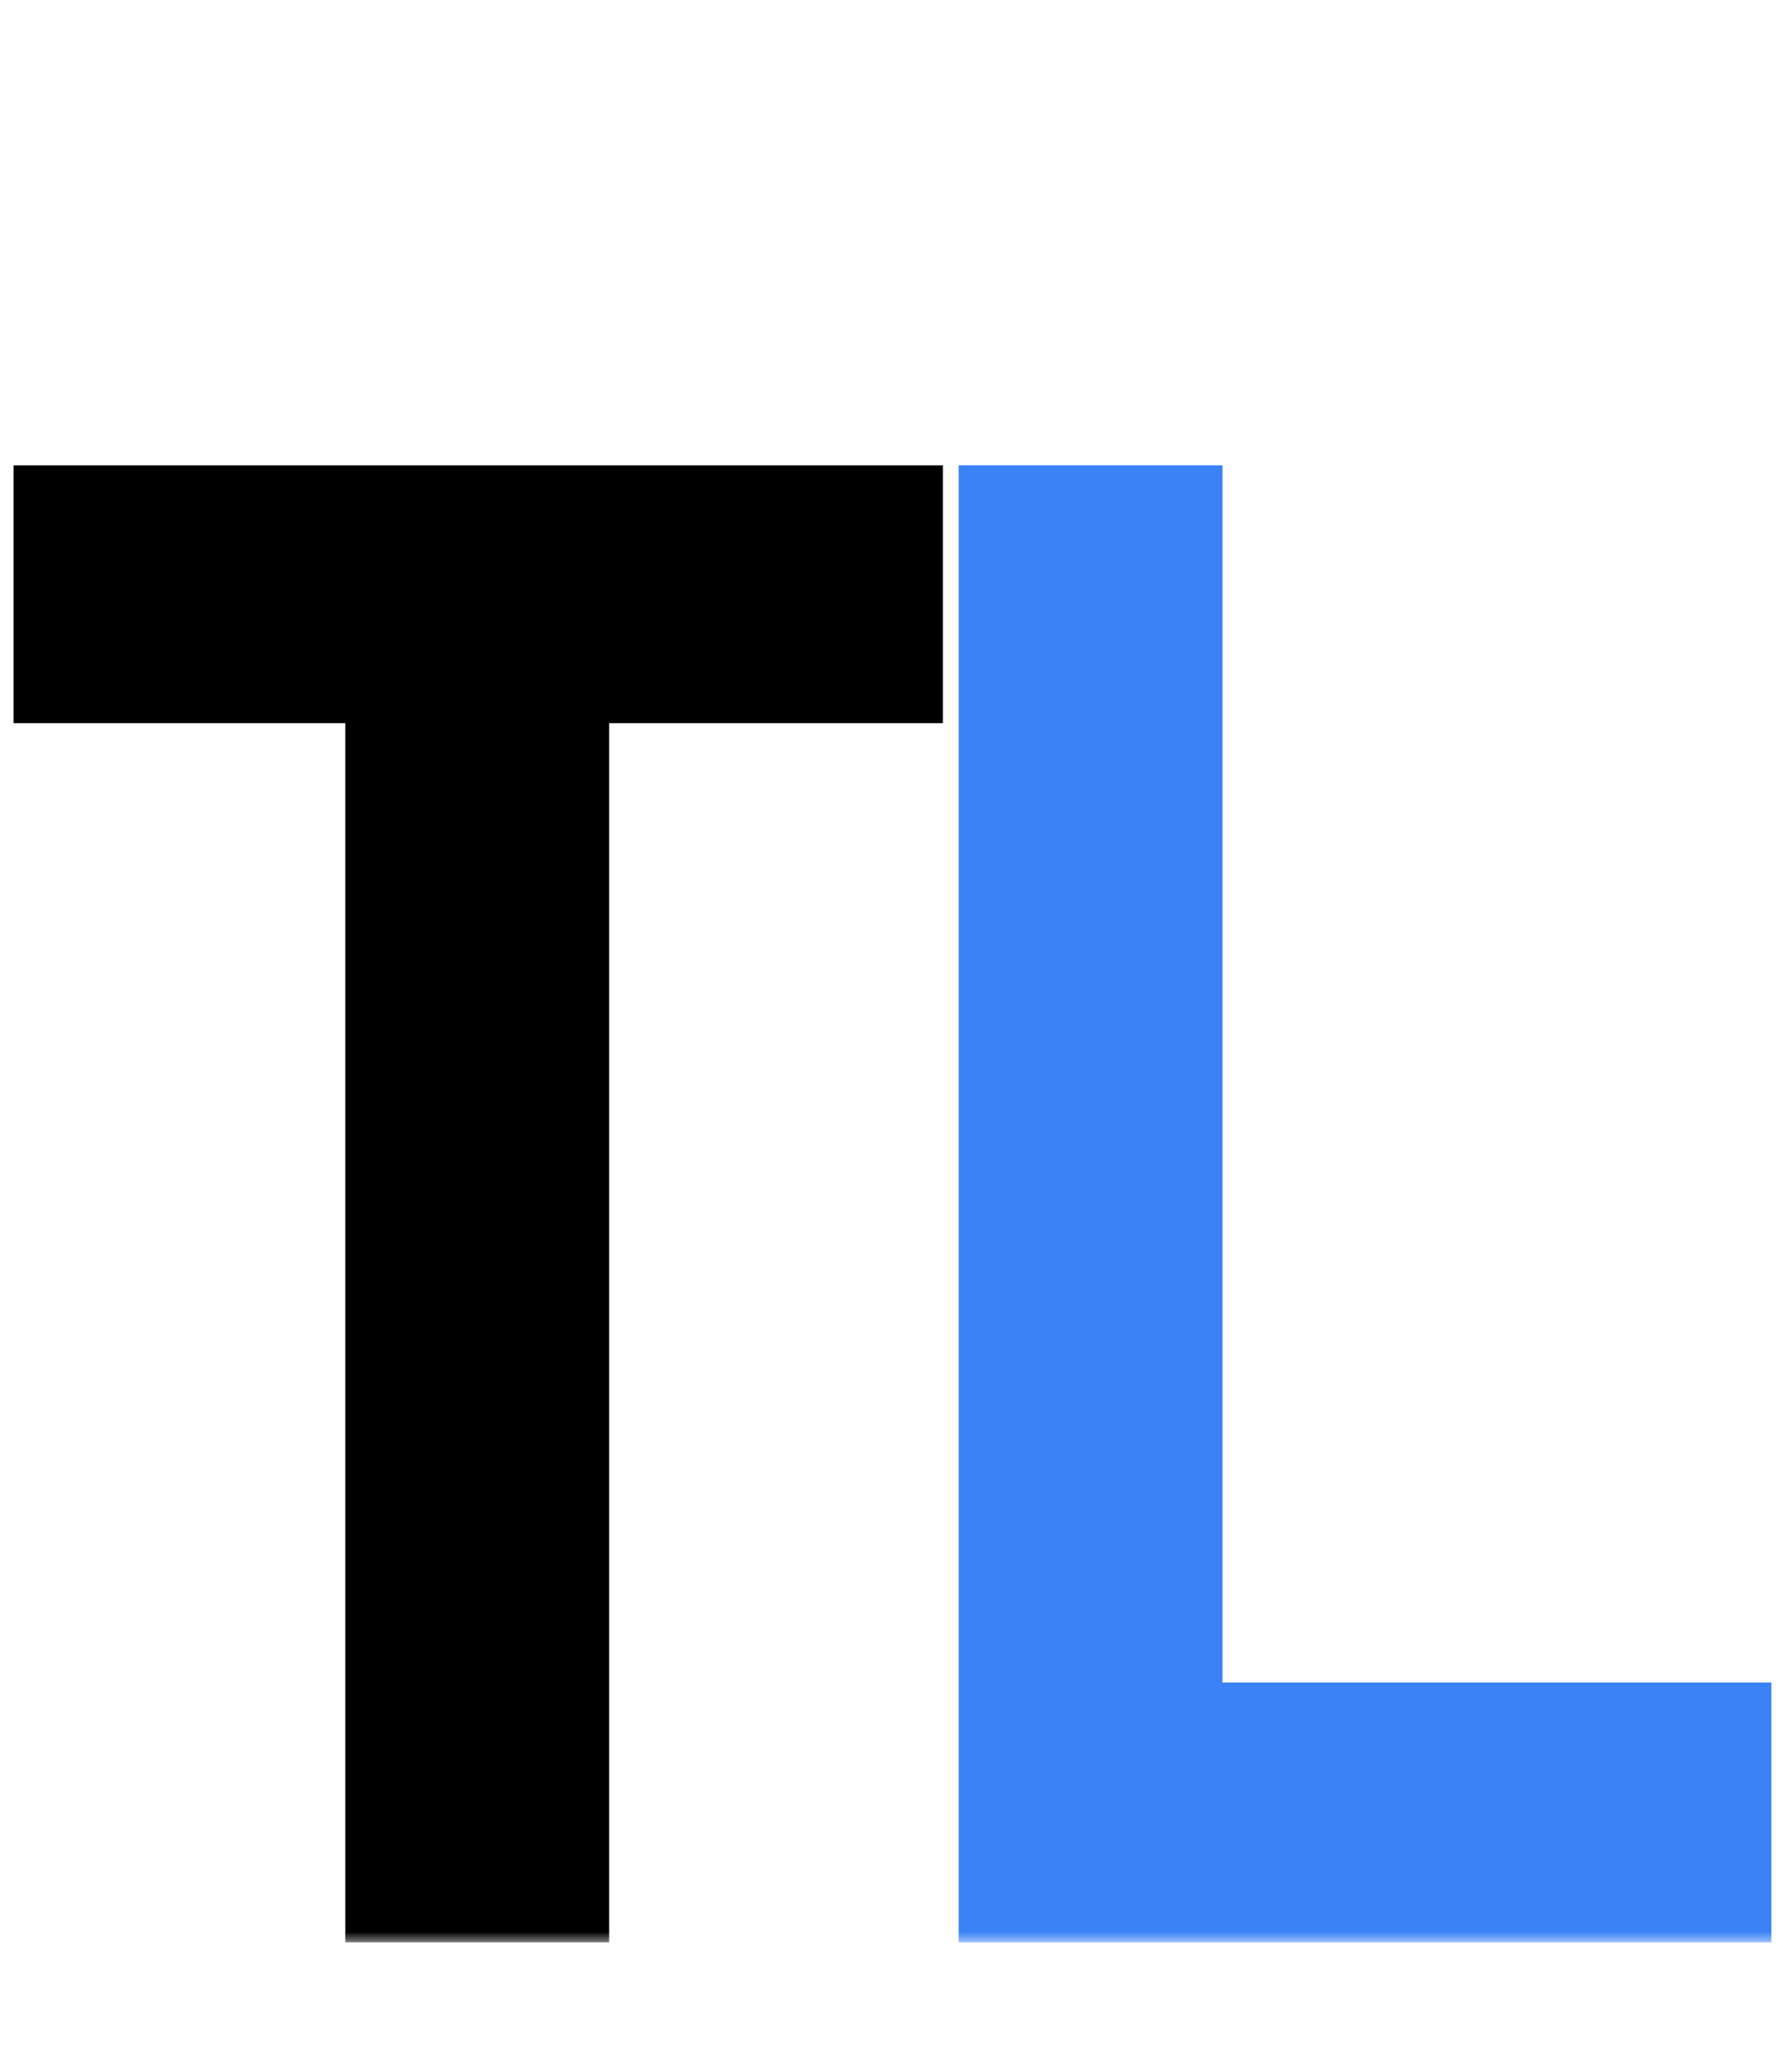 <svg width="84" height="96" viewBox="0 0 84 96" fill="none" xmlns="http://www.w3.org/2000/svg">
<mask id="path-1-outside-1_222_12" maskUnits="userSpaceOnUse" x="44" y="21" width="40" height="70" fill="black">
<rect fill="white" x="44" y="21" width="40" height="70"/>
<path d="M45.936 90V22.8H56.304V79.824H82.032V90H45.936Z"/>
</mask>
<path d="M45.936 90V22.8H56.304V79.824H82.032V90H45.936Z" fill="#3B82F6"/>
<path d="M45.936 90H44.936V91H45.936V90ZM45.936 22.8V21.8H44.936V22.8H45.936ZM56.304 22.8H57.304V21.8H56.304V22.8ZM56.304 79.824H55.304V80.824H56.304V79.824ZM82.032 79.824H83.032V78.824H82.032V79.824ZM82.032 90V91H83.032V90H82.032ZM46.936 90V22.8H44.936V90H46.936ZM45.936 23.8H56.304V21.8H45.936V23.8ZM55.304 22.8V79.824H57.304V22.8H55.304ZM56.304 80.824H82.032V78.824H56.304V80.824ZM81.032 79.824V90H83.032V79.824H81.032ZM82.032 89H45.936V91H82.032V89Z" fill="#3B82F6" mask="url(#path-1-outside-1_222_12)"/>
<mask id="path-3-outside-2_222_12" maskUnits="userSpaceOnUse" x="0" y="21" width="45" height="70" fill="black">
<rect fill="white" y="21" width="45" height="70"/>
<path d="M17.184 90V32.88H1.632V22.8H43.2V32.88H27.552V90H17.184Z"/>
</mask>
<path d="M17.184 90V32.88H1.632V22.8H43.2V32.88H27.552V90H17.184Z" fill="black"/>
<path d="M17.184 90H16.184V91H17.184V90ZM17.184 32.88H18.184V31.88H17.184V32.88ZM1.632 32.88H0.632V33.88H1.632V32.88ZM1.632 22.8V21.8H0.632V22.8H1.632ZM43.2 22.8H44.2V21.8H43.2V22.8ZM43.2 32.88V33.88H44.2V32.88H43.2ZM27.552 32.88V31.88H26.552V32.88H27.552ZM27.552 90V91H28.552V90H27.552ZM18.184 90V32.88H16.184V90H18.184ZM17.184 31.88H1.632V33.88H17.184V31.88ZM2.632 32.88V22.8H0.632V32.88H2.632ZM1.632 23.8H43.2V21.8H1.632V23.8ZM42.2 22.8V32.88H44.2V22.8H42.2ZM43.2 31.88H27.552V33.88H43.2V31.88ZM26.552 32.88V90H28.552V32.88H26.552ZM27.552 89H17.184V91H27.552V89Z" fill="black" mask="url(#path-3-outside-2_222_12)"/>
</svg>
